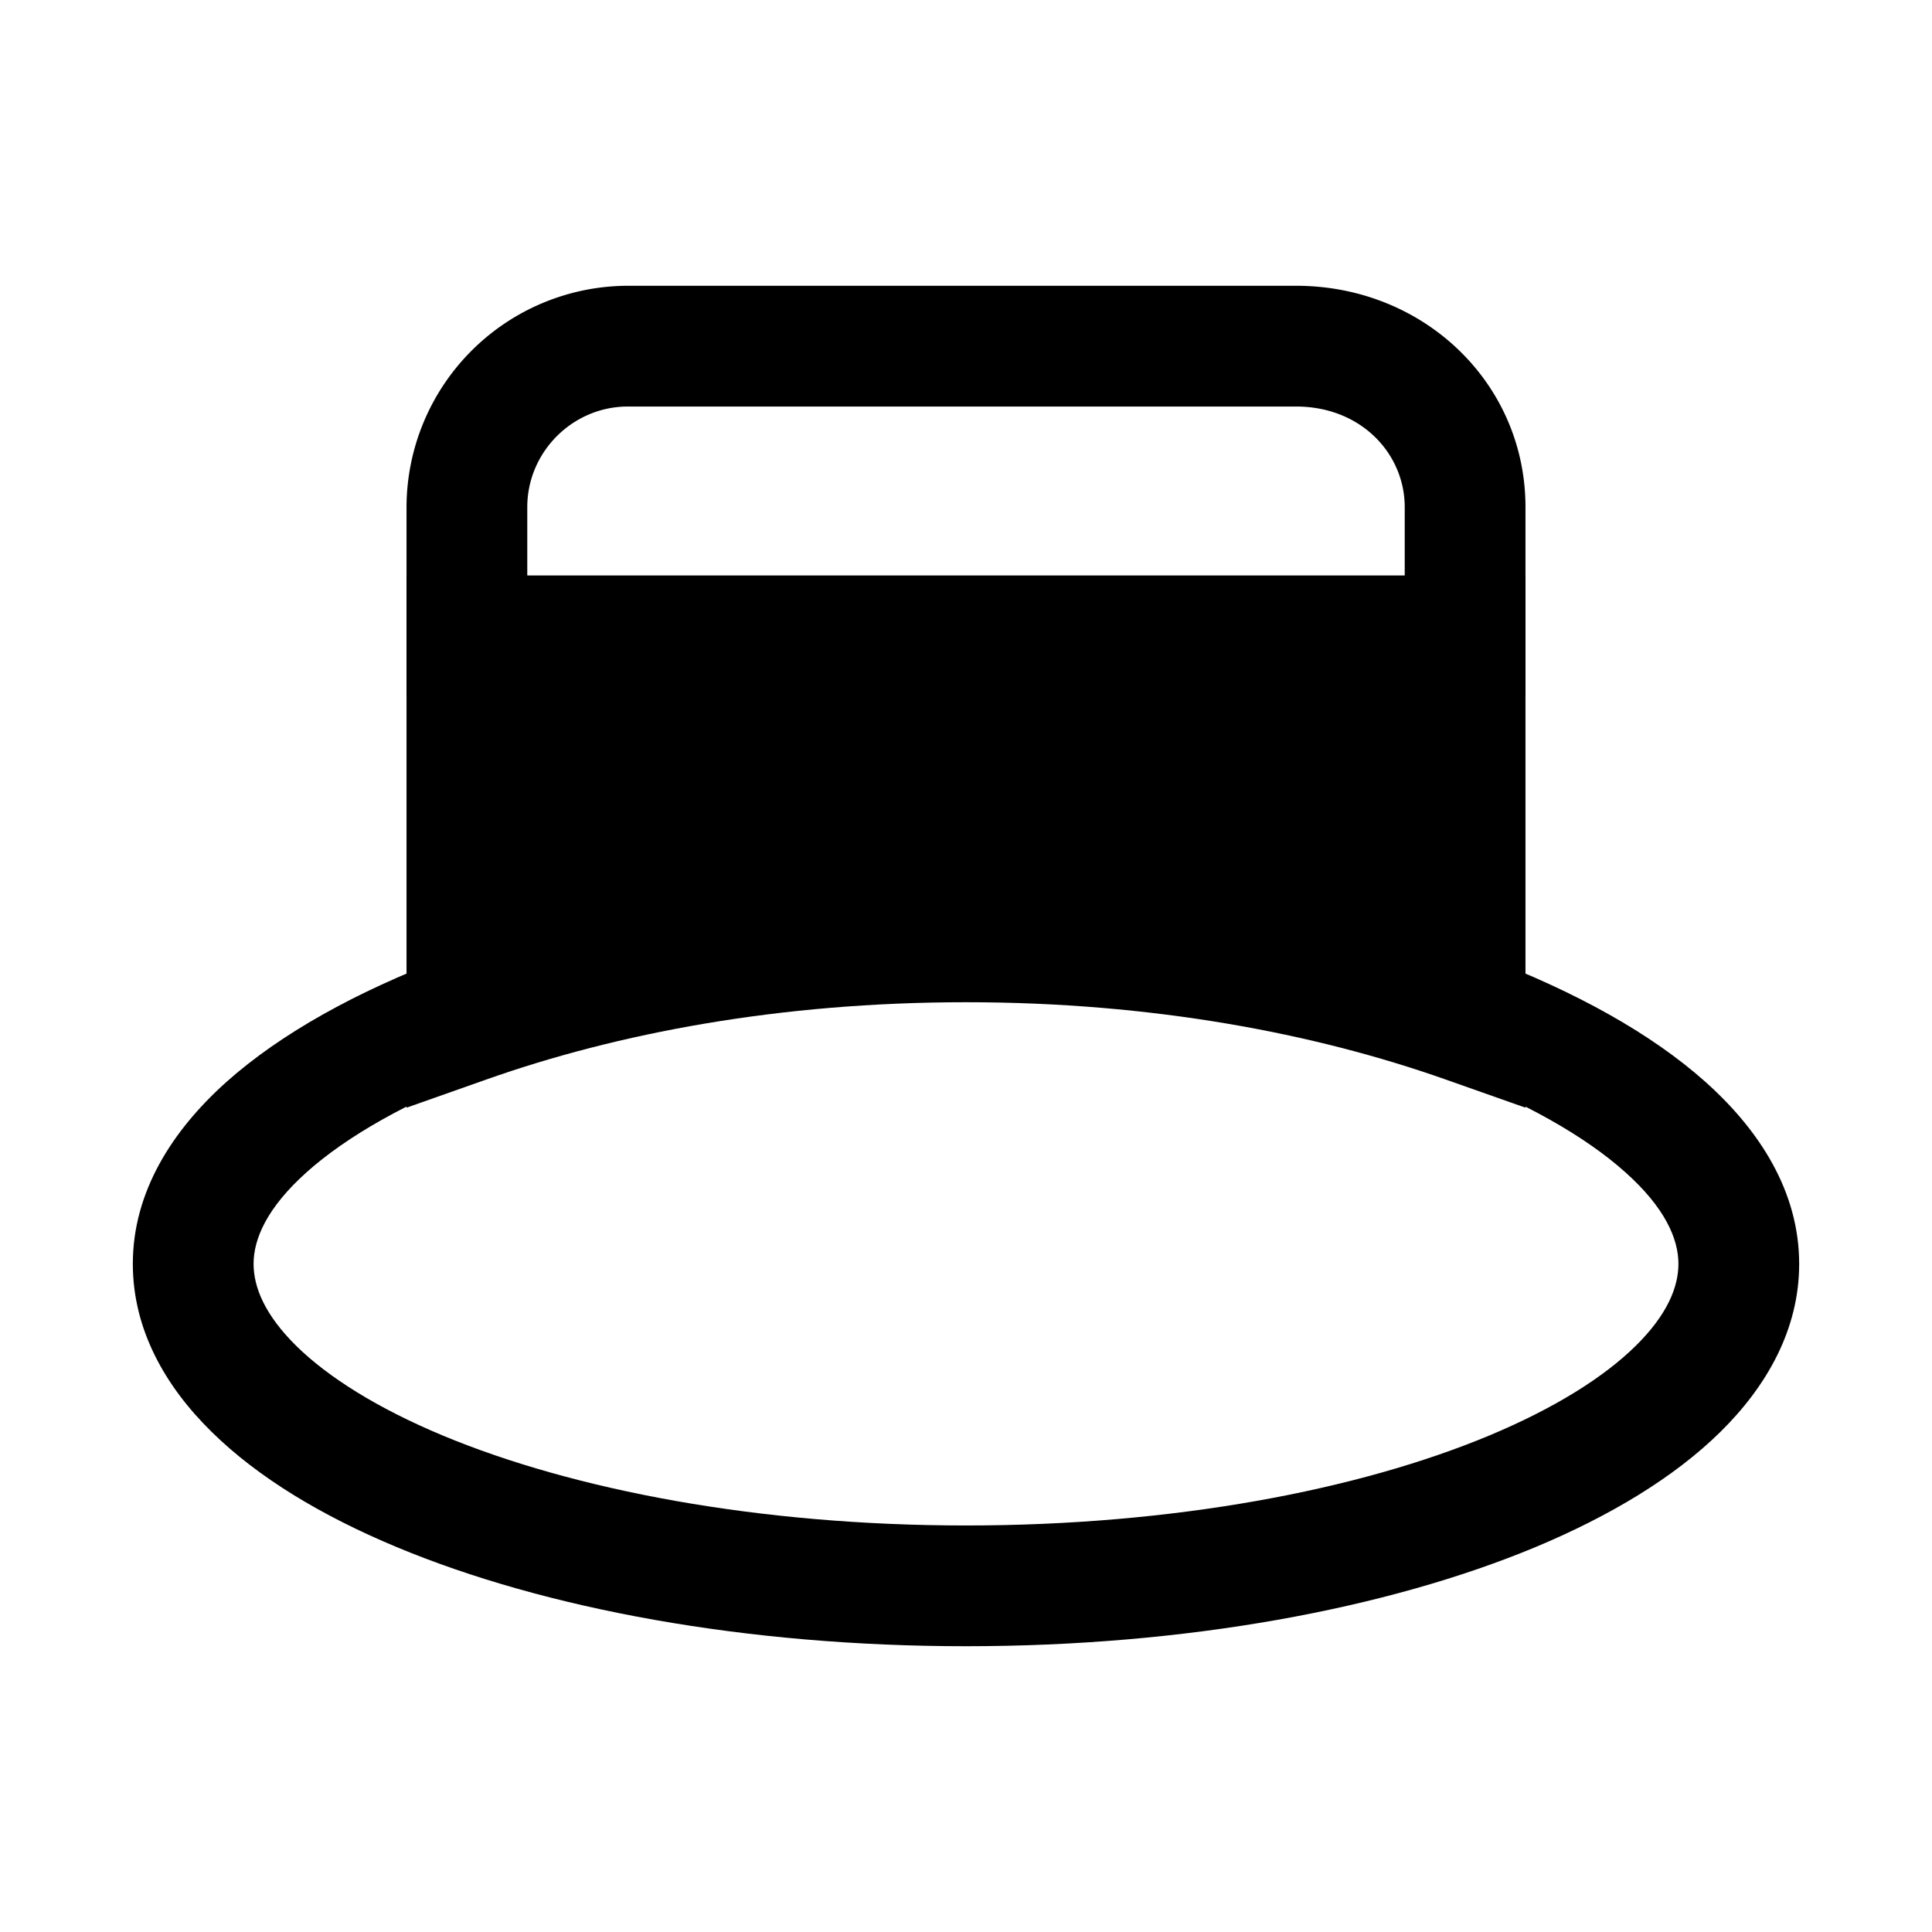 <svg xmlns="http://www.w3.org/2000/svg" fill="none" viewBox="0 0 24 24">
  <path fill="#000" fill-rule="evenodd" d="M7.8 5.05c-.686 0-1.25.564-1.25 1.25v.85h10.9V6.3c0-.662-.54-1.25-1.35-1.25zM5.05 6.3A2.756 2.756 0 0 1 7.8 3.55h8.3c1.59 0 2.85 1.212 2.85 2.75v2.35H5.05z" clip-rule="evenodd"/>
  <path fill="#000" d="M18.2 7.9v4.8c-1.7-.6-3.8-1-6.2-1s-4.5.4-6.2 1V7.9z"/>
  <path fill="#000" fill-rule="evenodd" d="M5.05 7.15h13.9v6.61l-1-.353c-1.617-.57-3.632-.957-5.95-.957s-4.333.386-5.95.957l-1 .353zm1.5 1.5v3.025c1.578-.447 3.414-.725 5.45-.725s3.872.278 5.45.725V8.65z" clip-rule="evenodd"/>
  <path fill="#000" fill-rule="evenodd" d="M6.058 13.304c-.996.38-1.752.814-2.246 1.255-.497.444-.662.832-.662 1.141 0 .288.138.632.53 1.019.396.389 1.007.774 1.821 1.114C7.127 18.51 9.425 18.95 12 18.95s4.873-.439 6.499-1.117c.814-.34 1.425-.725 1.82-1.114.393-.387.531-.731.531-1.019 0-.309-.165-.697-.662-1.14-.494-.442-1.25-.875-2.246-1.256-1.616-.569-3.629-.954-5.942-.954s-4.326.385-5.942.954m-.508-1.411c1.783-.63 3.968-1.043 6.45-1.043s4.667.414 6.45 1.043l.008.003.009.003c1.1.42 2.04.935 2.72 1.542.678.606 1.163 1.368 1.163 2.26 0 .811-.4 1.517-.979 2.087-.576.567-1.372 1.044-2.295 1.43-1.849.77-4.351 1.232-7.076 1.232s-5.227-.461-7.076-1.233c-.923-.385-1.719-.862-2.295-1.43-.58-.569-.979-1.275-.979-2.087 0-.89.485-1.653 1.163-2.26.68-.606 1.62-1.122 2.72-1.54l.009-.004z" clip-rule="evenodd"/>
</svg>

